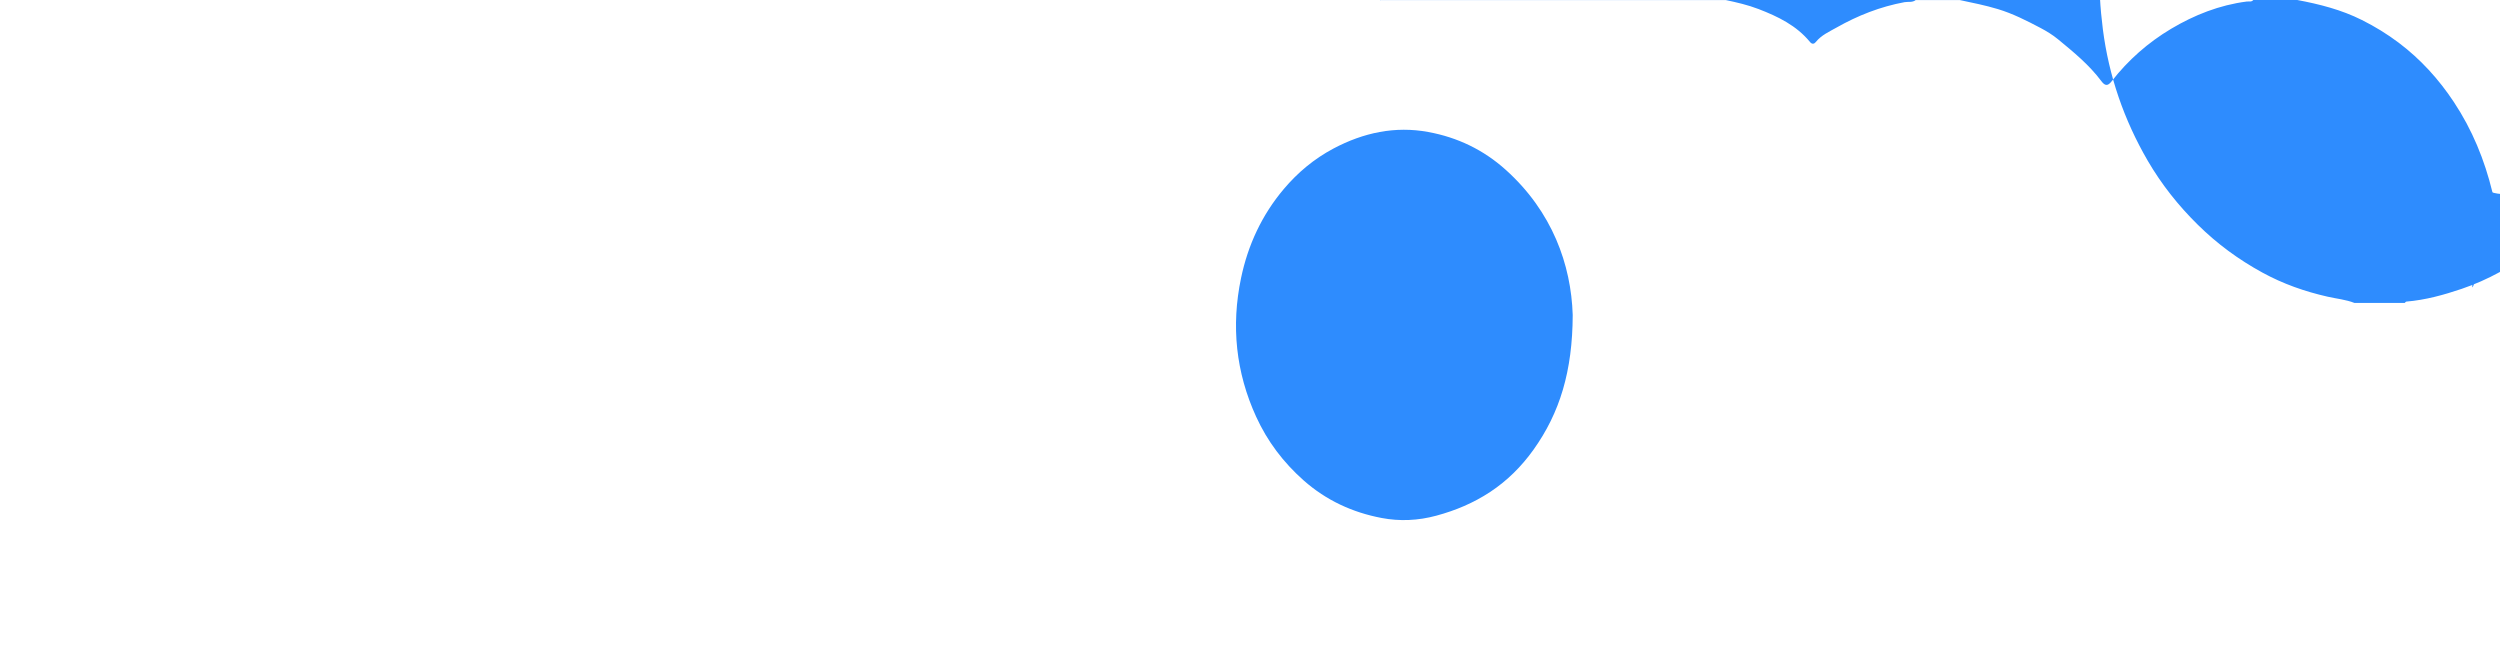 <svg version="1.1" id="Layer_1" xmlns="http://www.w3.org/2000/svg" xmlns:xlink="http://www.w3.org/1999/xlink" x="0px" y="0px" viewBox="19.16 322.74 553.39 143.965" style="enable-background:new 0 0 612 792;" xml:space="preserve">
<style type="text/css">
    .st0{fill:#2E8CFE;}
    .st1{fill:#2D8CFE;}
</style>
<path class="st0" d="M398.38,322.75c0.93,0,1.85,0,2.78,0c2.46,0.52,4.88,1.08,7.26,1.99c4.32,1.67,8.38,3.63,11.39,7.29
    c0.47,0.57,0.94,0.45,1.29,0.01c1.21-1.52,3.02-2.31,4.59-3.2c4.68-2.66,9.7-4.63,15.05-5.62c0.83-0.15,1.74,0.12,2.48-0.47
    c3.24,0,6.49,0,9.73,0c2.83,0.6,5.65,1.16,8.44,2c3.34,1.01,6.4,2.57,9.44,4.17c1.33,0.7,2.69,1.53,3.88,2.51
    c3.44,2.83,6.9,5.66,9.59,9.26c0.77,1.02,1.38,1.22,2.29,0.04c3.65-4.7,8.1-8.6,13.17-11.62c5.13-3.05,10.7-5.26,16.73-6.03
    c0.49-0.06,1.06,0.15,1.45-0.34c3.24,0,6.49,0,9.73,0c4.94,0.93,9.76,2.15,14.31,4.43c2.88,1.44,5.57,3.09,8.14,5.02
    c4.87,3.67,8.87,8.08,12.23,13.15c4.05,6.12,6.78,12.77,8.51,19.89c0....,1.24,28.81
    c-0.97,7.62-2.97,14.95-6.07,21.96c-3.12,7.03-7.18,13.47-12.39,19.18c-2.75,3.02-5.75,5.72-8.98,8.23
    c-4.88,3.79-10.22,6.75-16.02,8.72c-3.96,1.34-8.03,2.47-12.25,2.82c-0.13,0.01-0.24,0.2-0.36,0.3c-3.71,0-7.42,0-11.12,0
    c-1.9-0.75-3.95-0.93-5.92-1.38c-5.07-1.15-9.87-2.83-14.46-5.34c-5.27-2.88-10.01-6.36-14.28-10.57
    c-4.33-4.26-8.07-8.98-11.11-14.2c-5.24-9.02-8.6-18.72-9.93-29.1c-2.43-18.96,0.77-36.77,10.77-53.22
    c4.59-7.54,10.45-13.9,17.47-19.19c4.22-3.18,8.88-5.67,13.82-7.47c3.7-1.35,7.52-2.51,11.48-3.04
    C323.02,323.04,323.93,323.29,324.69,322.75z M367.29,392.46c-0.35-11.15-4.54-22.86-14.77-32.08c-4.98-4.49-10.74-7.23-17.19-8.42
    c-7.37-1.36-14.36,0.14-21,3.66c-4.29,2.28-7.92,5.32-10.99,8.96c-4.84,5.73-7.94,12.38-9.47,19.73
    c-2.21,10.58-1.15,20.85,3.35,30.68c2.48,5.43,6.01,10.11,10.53,14.11c5.01,4.42,10.82,7.08,17.25,8.3c4,0.76,8.05,0.59,12.13-0.52
    c4.27-1.16,8.17-2.8,11.87-5.23c3.82-2.52,6.96-5.67,9.57-9.31C364.46,414.12,367.25,404.85,367.29,392.46z"></path>
</svg>
